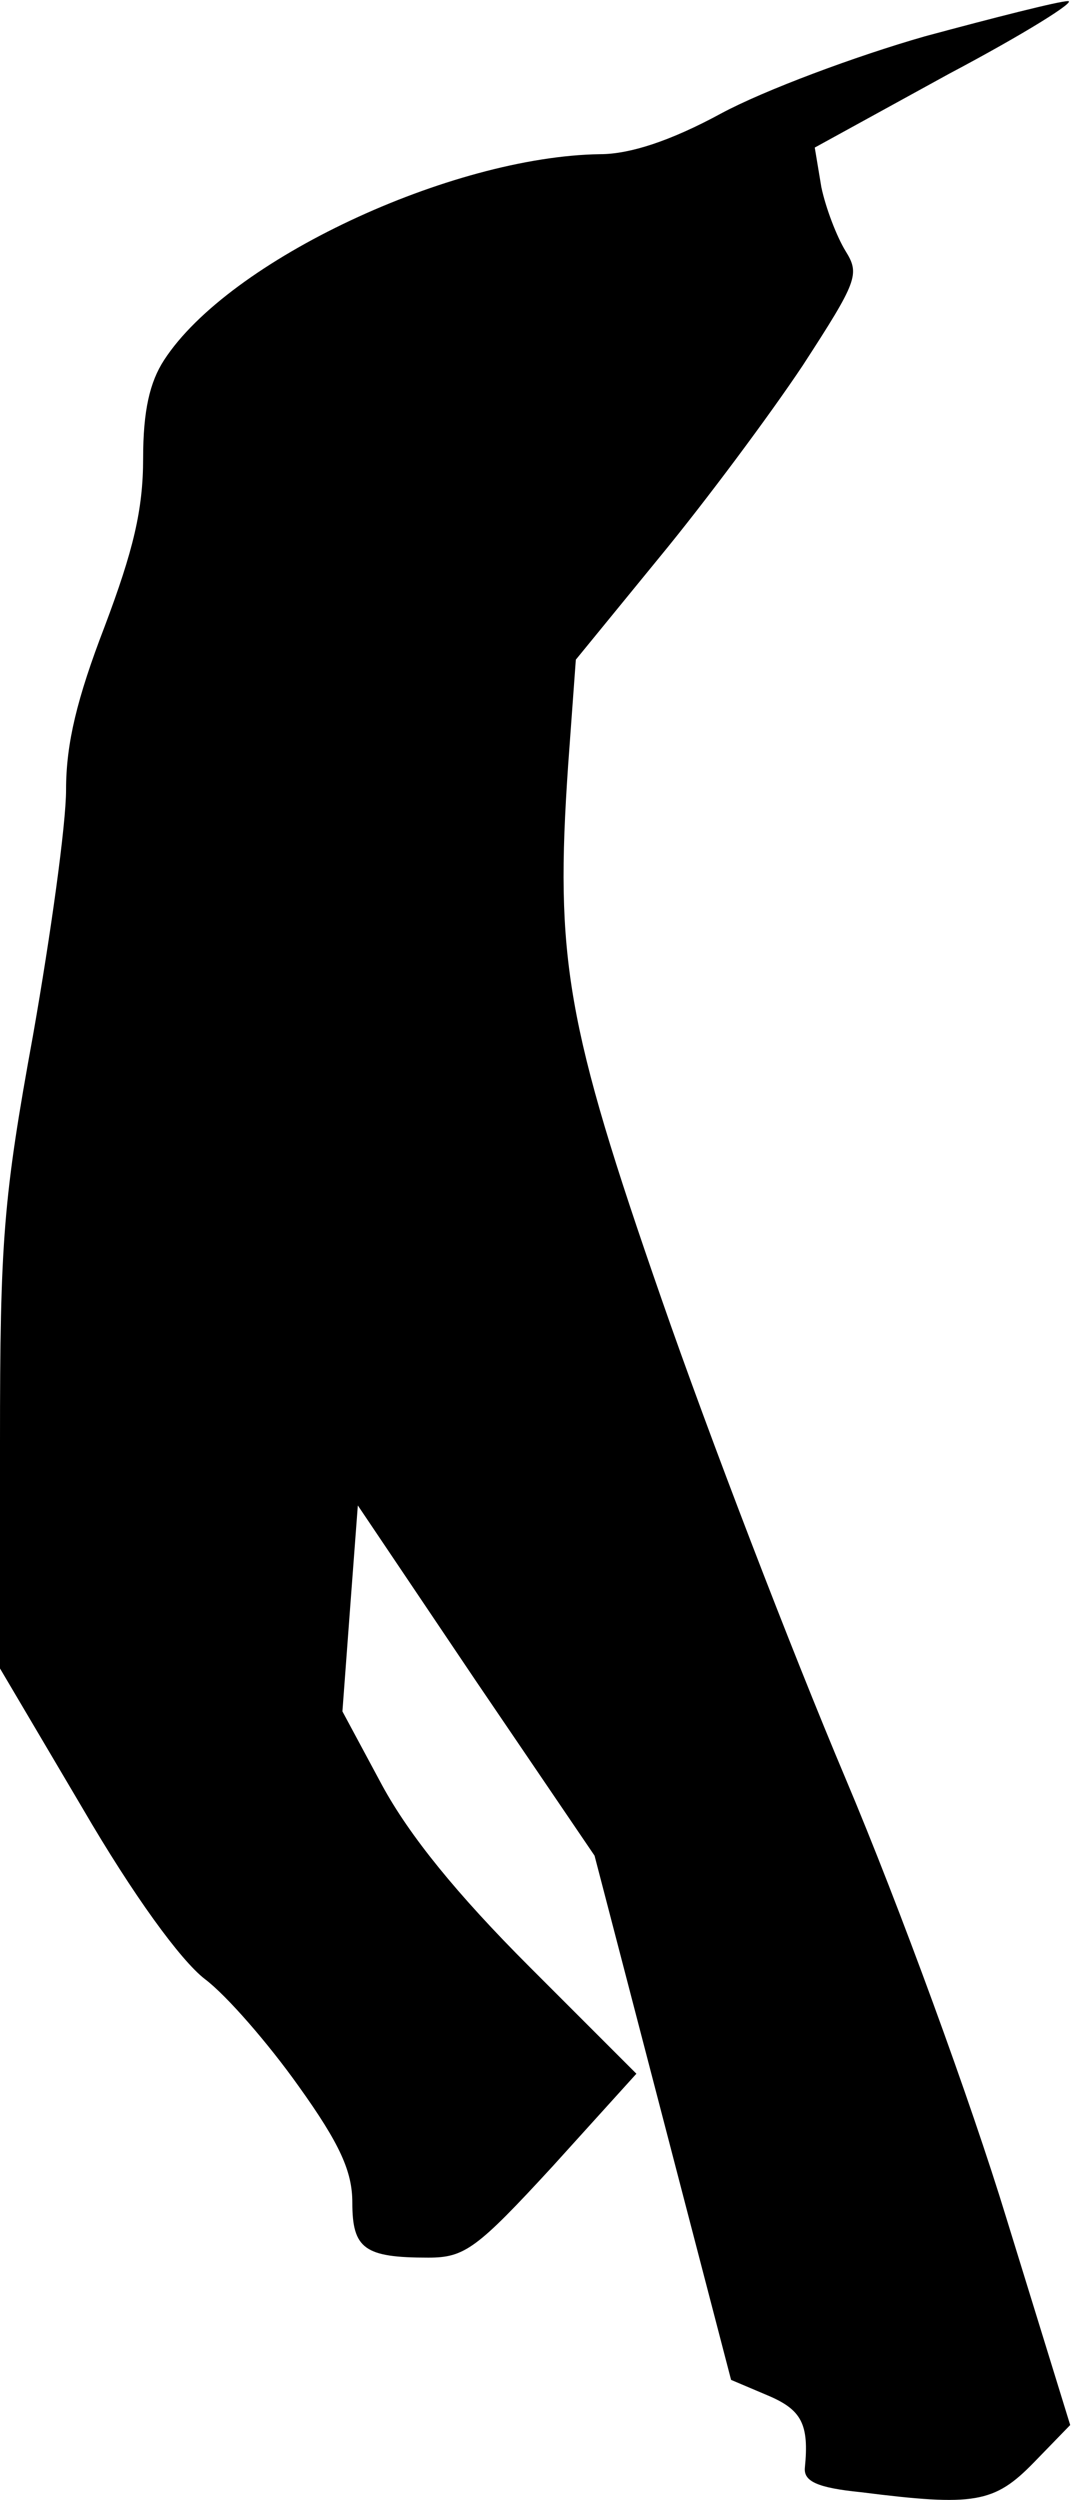<?xml version="1.0" standalone="no"?>
<!DOCTYPE svg PUBLIC "-//W3C//DTD SVG 20010904//EN"
 "http://www.w3.org/TR/2001/REC-SVG-20010904/DTD/svg10.dtd">
<svg version="1.0" xmlns="http://www.w3.org/2000/svg"
 width="98pt" height="227pt" viewBox="0 0 98 227"
 preserveAspectRatio="xMidYMid meet">
<g transform="translate(0,227) scale(0.1,-0.1)"
fill="#000000" stroke="none">
<path fill="#000000" stroke="none" d="M840 2237 c-63 -18 -146 -49 -185 -70
-46 -25 -83 -37 -110 -37 -135 -2 -337 -96 -396 -187 -13 -20 -19 -46 -19 -89
0 -47 -9 -84 -35 -153 -25 -65 -35 -106 -35 -148 0 -32 -14 -132 -30 -223 -27
-148 -30 -186 -30 -370 l0 -205 75 -127 c46 -79 89 -138 111 -155 20 -15 58
-59 85 -97 38 -53 49 -78 49 -106 0 -42 11 -50 69 -50 33 0 44 8 113 83 l76
84 -97 97 c-66 66 -109 119 -134 165 l-36 67 7 94 7 93 107 -159 108 -159 62
-238 62 -238 33 -14 c31 -13 38 -26 34 -66 -1 -12 11 -18 51 -22 103 -13 121
-10 157 27 l33 34 -58 188 c-32 105 -97 283 -146 399 -49 116 -124 311 -167
435 -87 250 -97 310 -85 485 l7 96 76 93 c42 51 100 129 130 174 50 77 52 83
39 104 -8 13 -18 39 -22 58 l-6 36 122 67 c68 36 116 66 108 66 -8 0 -67 -15
-130 -32z"/>
</g>
</svg>
